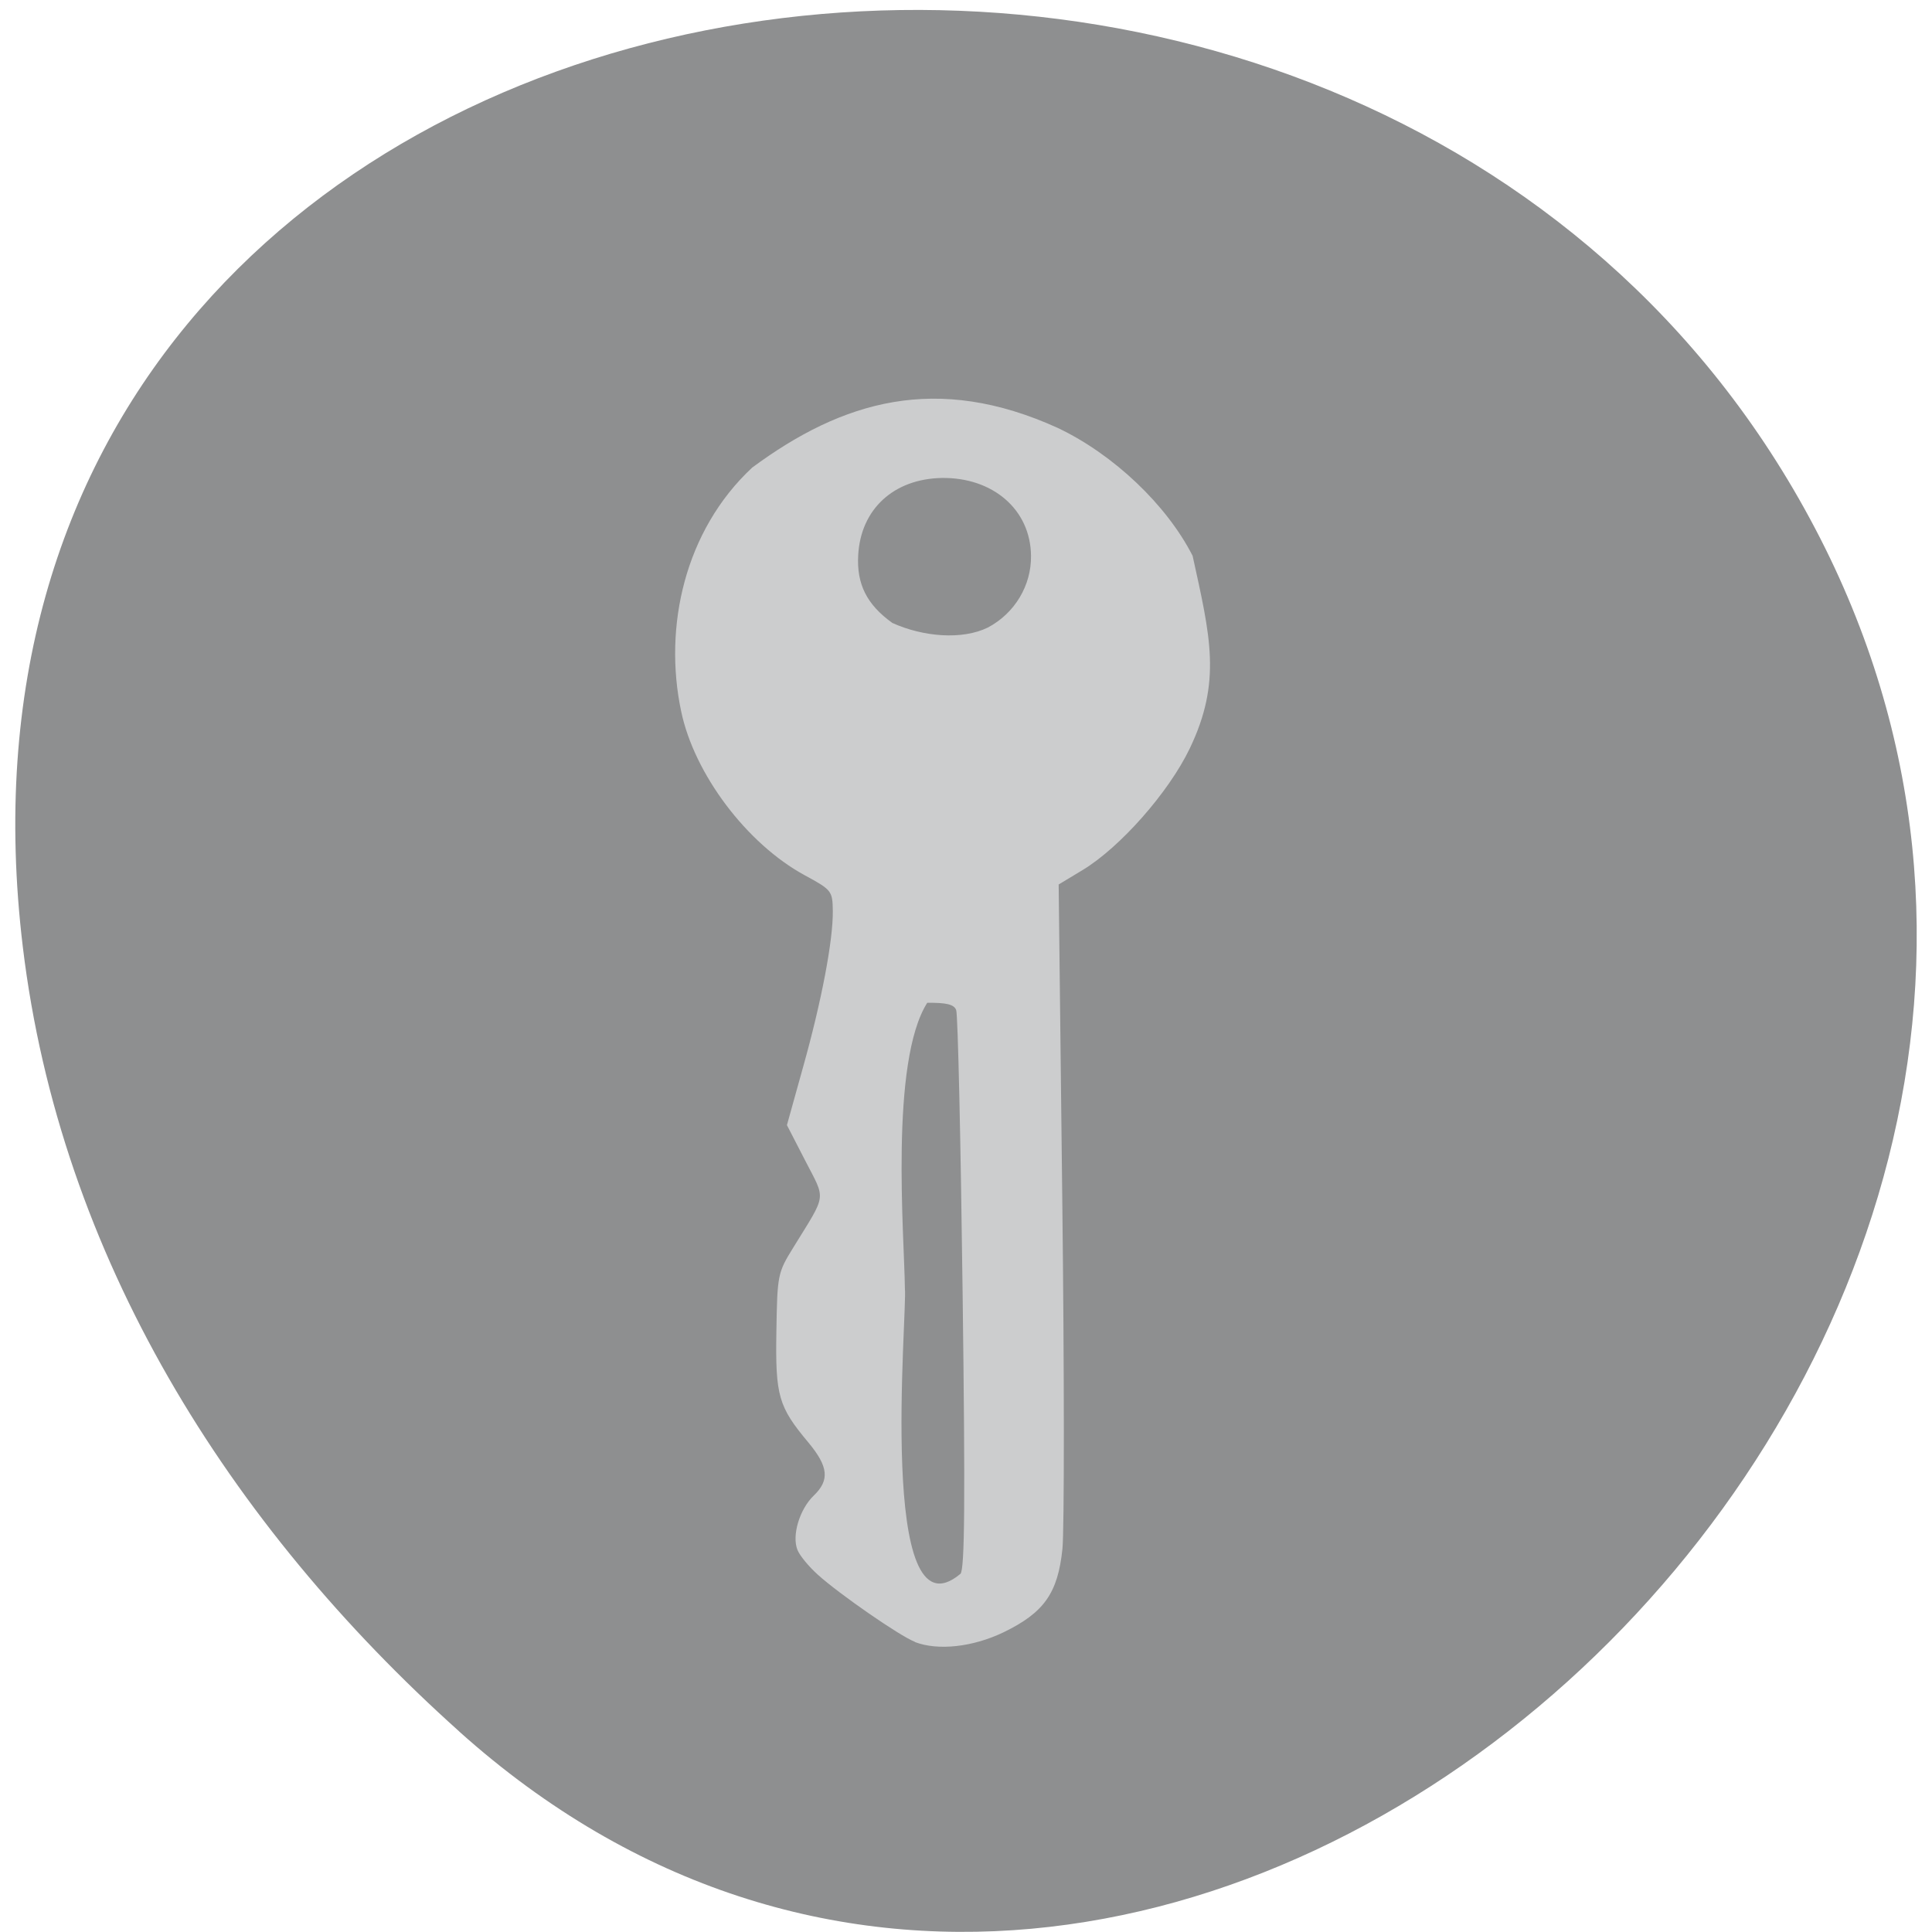 <svg xmlns="http://www.w3.org/2000/svg" viewBox="0 0 48 48"><path d="m 11.41 43.02 c 17.574 15.754 44.621 -9.1 33.684 -29.895 c -11.05 -21.03 -47.641 -15.422 -44.527 10.402 c 0.926 7.684 5.109 14.352 10.844 19.492" fill="#8e8f90"/><path d="m 22.727 40.789 c -0.363 -0.137 -1.875 -1.184 -2.406 -1.664 c -0.223 -0.199 -0.453 -0.477 -0.508 -0.617 c -0.145 -0.355 0.051 -1.012 0.406 -1.352 c 0.398 -0.383 0.363 -0.719 -0.137 -1.32 c -0.742 -0.887 -0.82 -1.152 -0.793 -2.762 c 0.023 -1.398 0.031 -1.453 0.422 -2.082 c 0.836 -1.359 0.809 -1.156 0.297 -2.152 l -0.457 -0.887 l 0.398 -1.43 c 0.465 -1.656 0.75 -3.164 0.742 -3.891 c -0.008 -0.496 -0.023 -0.52 -0.699 -0.887 c -1.438 -0.781 -2.746 -2.516 -3.07 -4.078 c -0.441 -2.09 0.086 -4.484 1.766 -6.05 c 2.246 -1.66 4.586 -2.352 7.594 -0.984 c 1.387 0.66 2.703 1.91 3.348 3.176 c 0.438 2 0.73 3.121 -0.074 4.793 c -0.523 1.086 -1.723 2.445 -2.652 3.01 l -0.602 0.363 l 0.09 7.82 c 0.051 4.301 0.051 8.207 0.004 8.684 c -0.113 1.102 -0.457 1.586 -1.461 2.074 c -0.762 0.367 -1.629 0.465 -2.207 0.242 m 1.133 -1.691 c 0.109 -0.109 0.121 -1.82 0.055 -6.98 c -0.047 -3.762 -0.117 -6.926 -0.16 -7.03 c -0.055 -0.141 -0.242 -0.184 -0.719 -0.18 c -0.934 1.473 -0.57 5.793 -0.555 7.098 c 0.066 0.574 -0.699 8.832 1.379 7.09 m 0.684 -23.512 c 0.664 -0.352 1.082 -1.043 1.07 -1.785 c -0.012 -1.141 -0.945 -1.949 -2.219 -1.93 c -1.191 0.023 -2.01 0.773 -2.074 1.914 c -0.043 0.723 0.215 1.234 0.848 1.688 c 0.77 0.348 1.738 0.426 2.375 0.113" fill="#cccdce"/></svg>